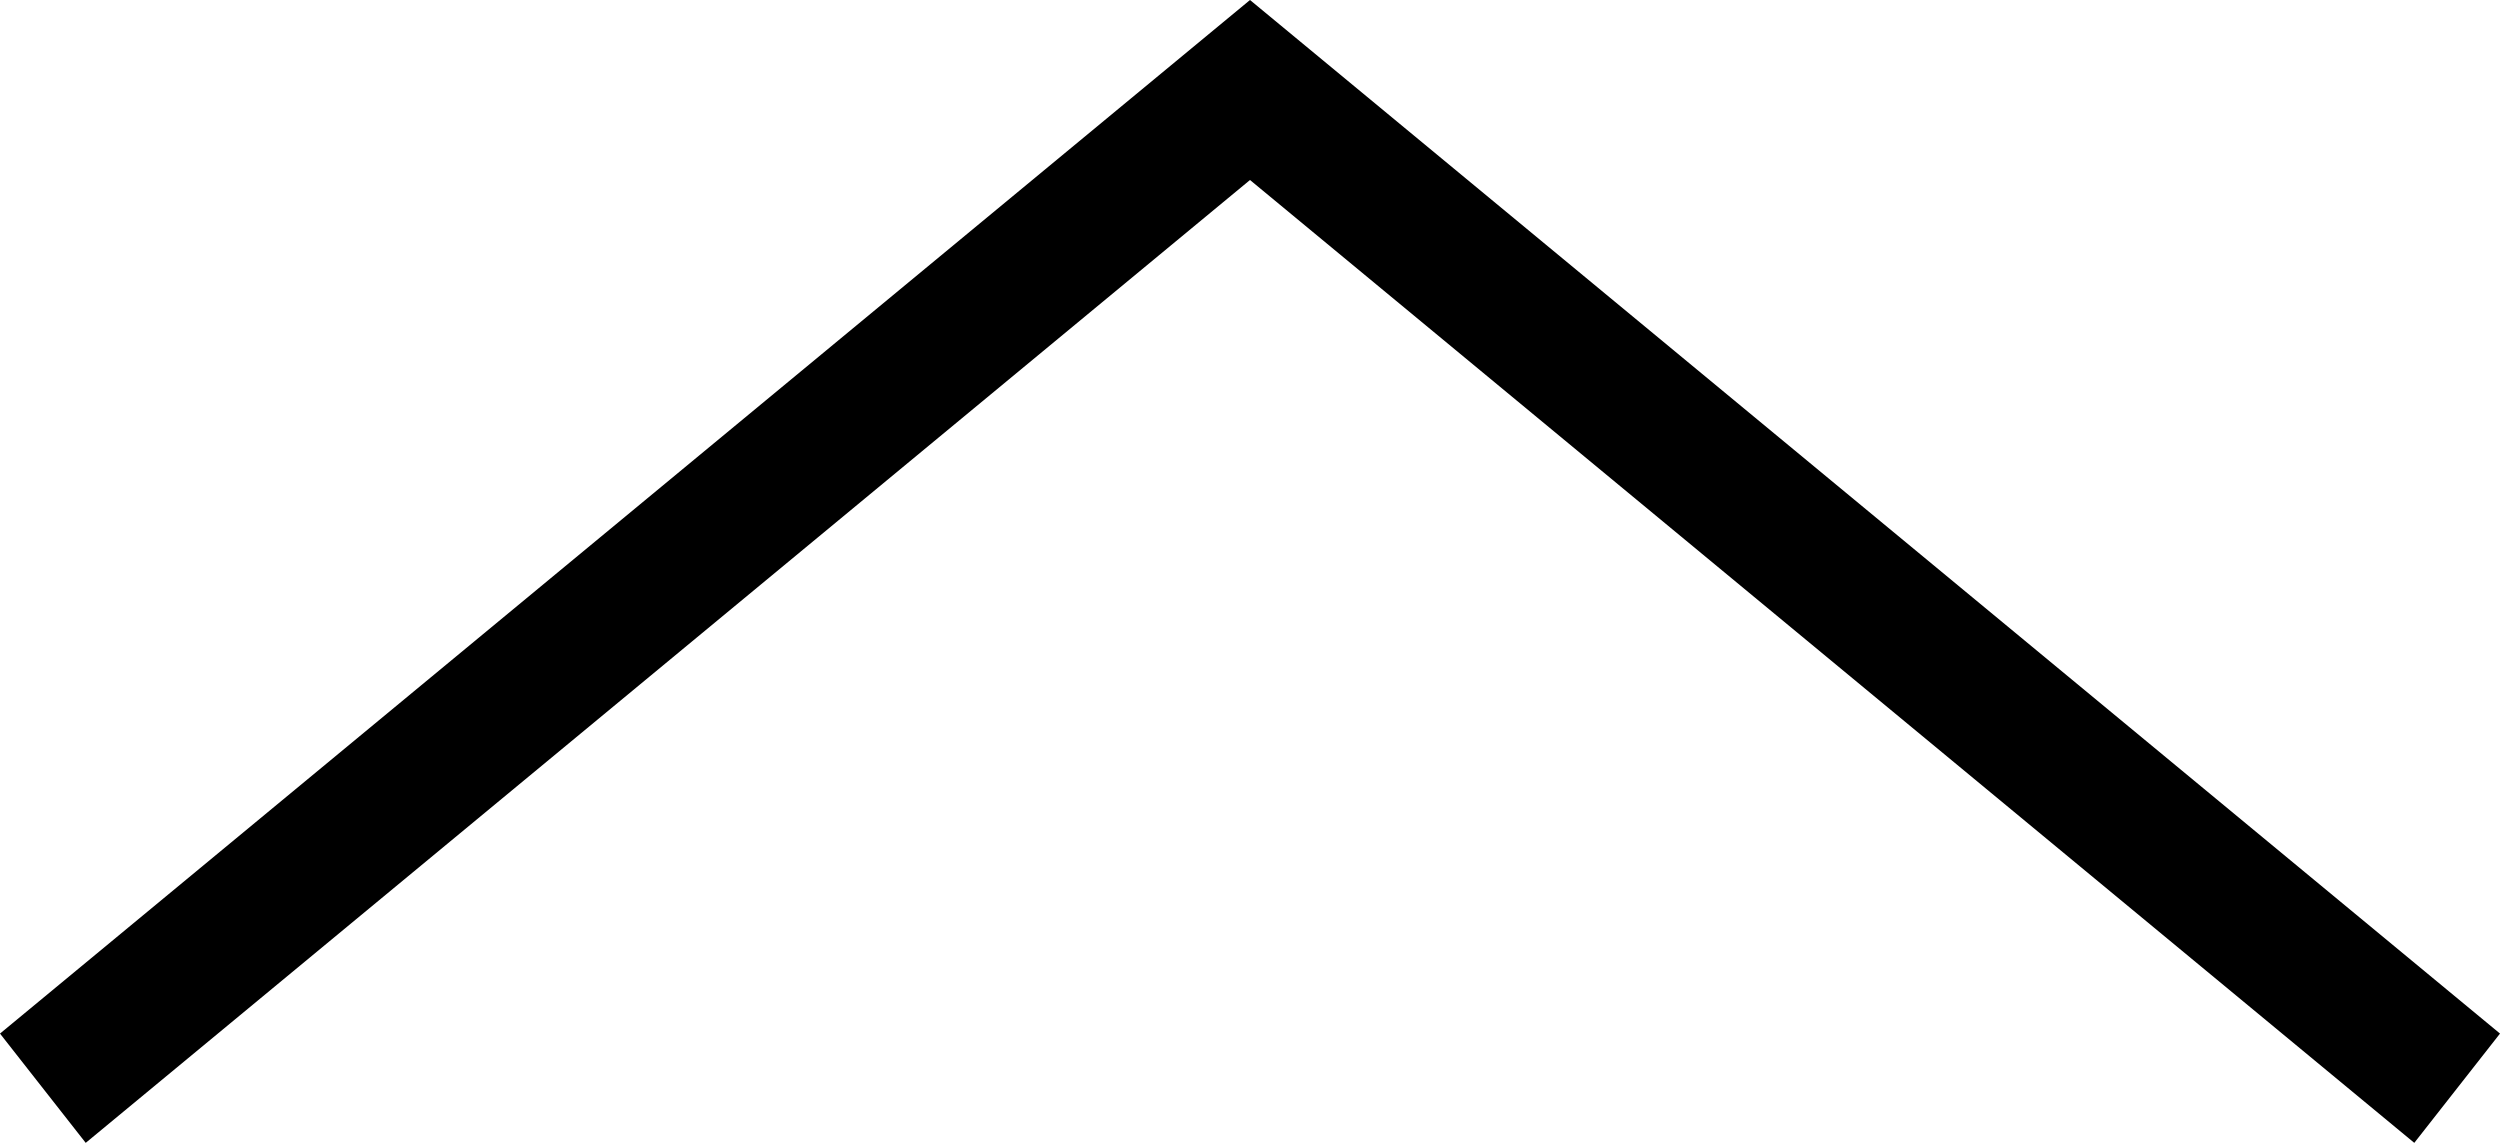 <svg version="1.1" id="Ebene_1" xmlns="http://www.w3.org/2000/svg" xmlns:xlink="http://www.w3.org/1999/xlink" x="0px" y="0px"
	 viewBox="0 0 35 16" style="enable-background:new 0 0 35 16;" xml:space="preserve">
<g>
	<polygon points="35,14.47 33.8,16 17.5,2.52 1.2,16 0,14.47 17.5,0 	"/>
</g>
</svg>
